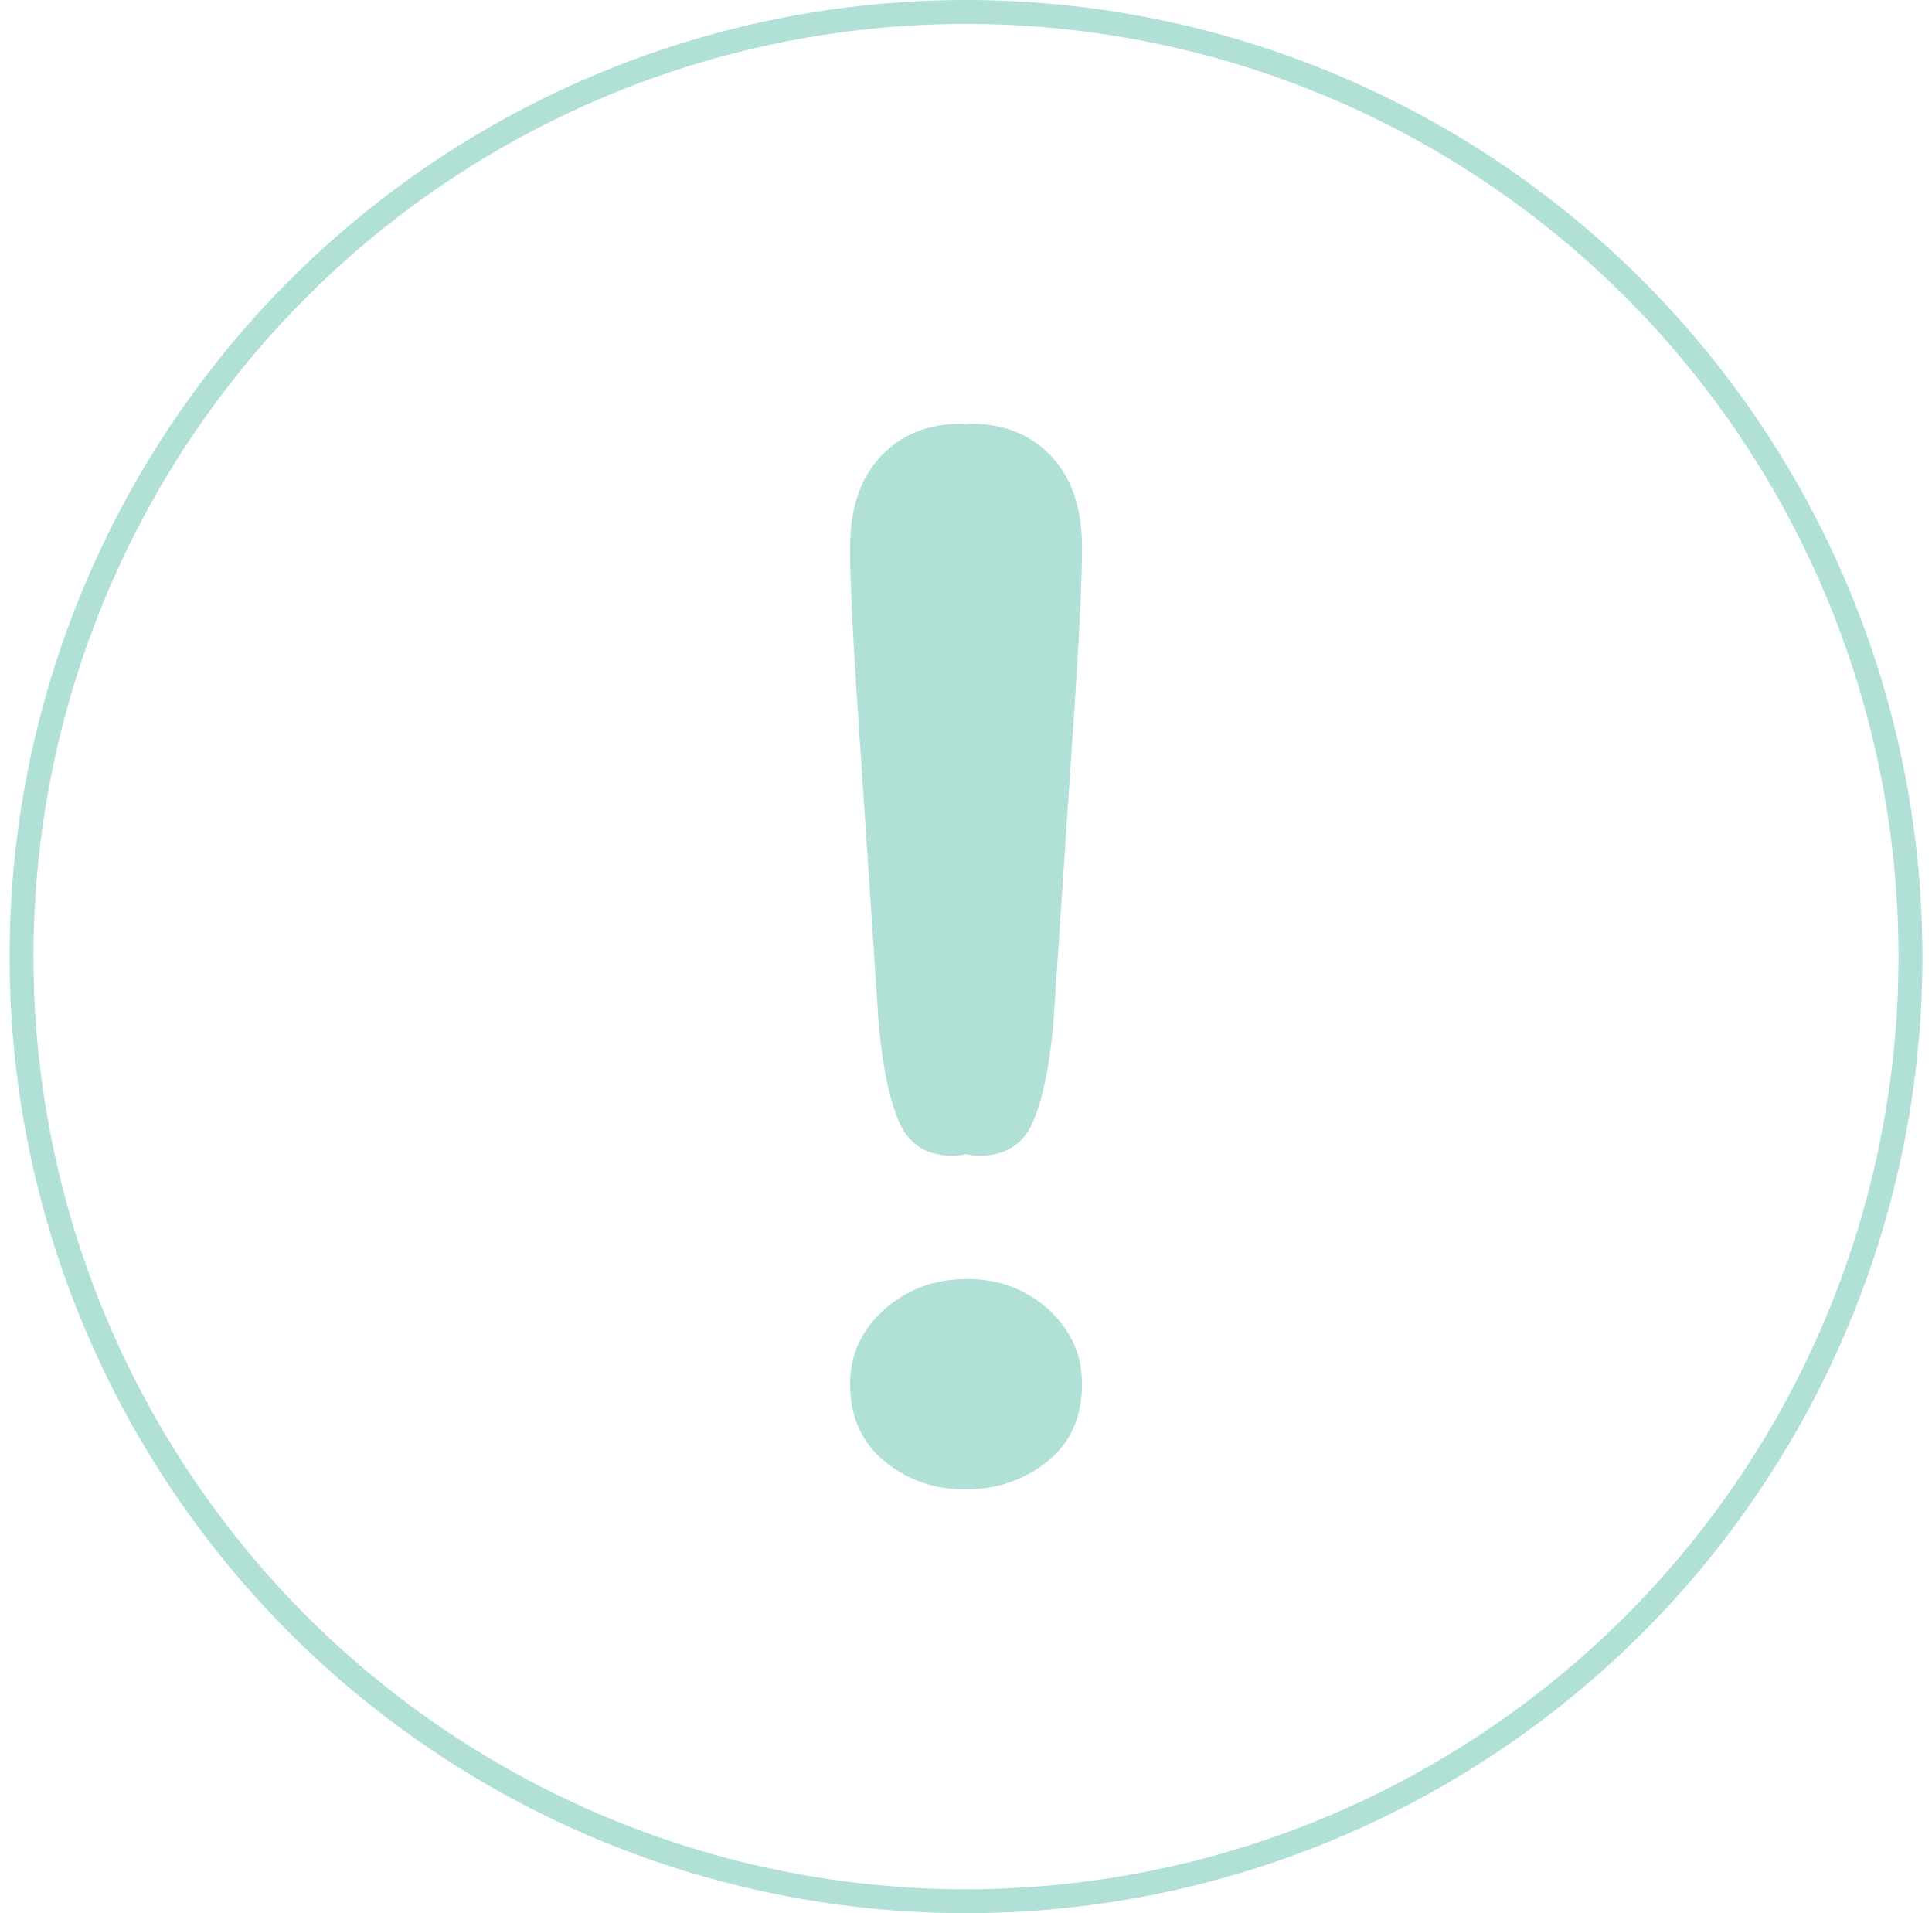 <svg width="101" height="100" viewBox="0 0 101 100" fill="none" xmlns="http://www.w3.org/2000/svg">
<g clip-path="url(#clip0_3614_55910)">
<circle cx="50.5" cy="50" r="49.375" stroke="#B0E0D6" stroke-width="1.25"/>
<path d="M45.944 53.641C46.163 55.923 46.535 57.62 47.046 58.739C47.564 59.854 48.483 60.41 49.809 60.41C50.057 60.41 50.279 60.372 50.499 60.327C50.725 60.372 50.946 60.41 51.195 60.41C52.518 60.41 53.44 59.854 53.955 58.739C54.469 57.62 54.834 55.923 55.057 53.641L56.235 36.019C56.454 32.584 56.566 30.119 56.566 28.623C56.566 26.587 56.035 24.998 54.969 23.858C53.9 22.717 52.495 22.148 50.754 22.148C50.661 22.148 50.592 22.169 50.501 22.172C50.414 22.169 50.343 22.148 50.253 22.148C48.509 22.148 47.107 22.717 46.039 23.858C44.972 25 44.438 26.59 44.438 28.624C44.438 30.12 44.547 32.585 44.769 36.02L45.944 53.641ZM50.545 66.852C48.855 66.852 47.42 67.385 46.227 68.451C45.036 69.517 44.439 70.812 44.439 72.333C44.439 74.049 45.044 75.4 46.243 76.381C47.448 77.362 48.852 77.852 50.459 77.852C52.093 77.852 53.519 77.369 54.738 76.4C55.956 75.433 56.564 74.075 56.564 72.334C56.564 70.814 55.982 69.519 54.817 68.452C53.652 67.385 52.228 66.852 50.542 66.852" fill="#B0E0D6"/>
</g>
<defs>
<clipPath id="clip0_3614_55910">
<rect width="100" height="100" fill="white" transform="translate(0.5)"/>
</clipPath>
</defs>
</svg>
